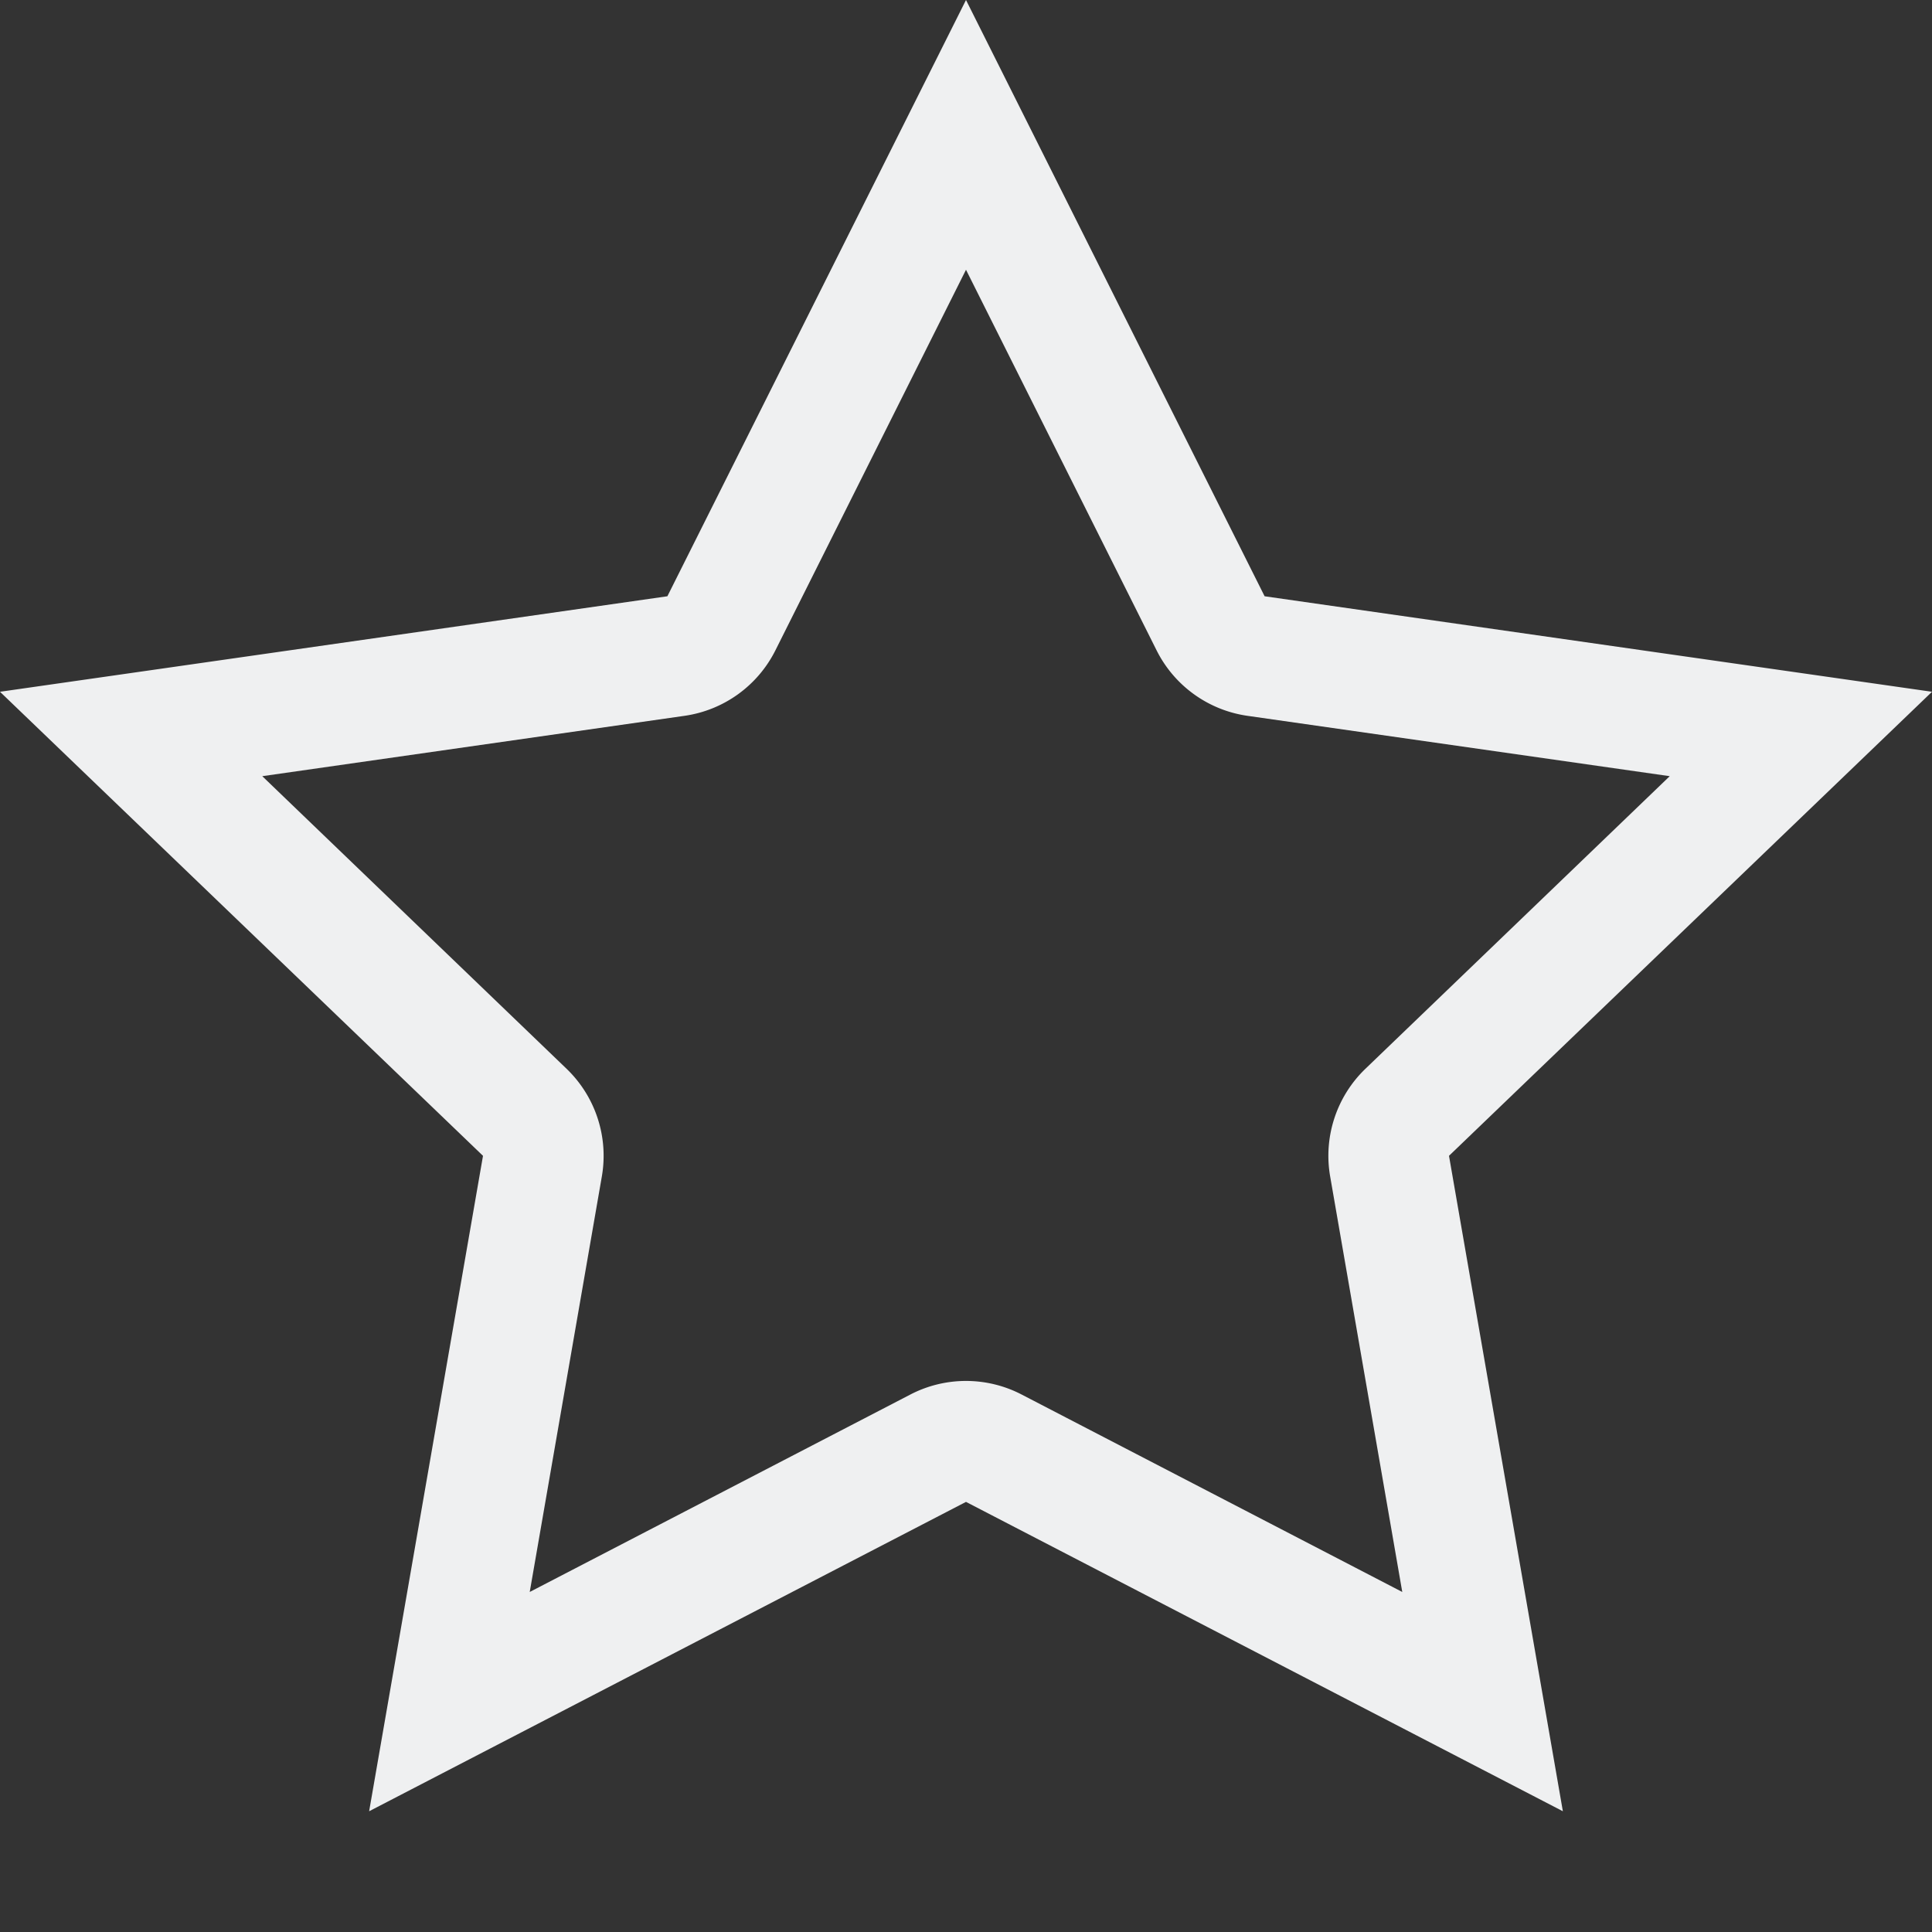 <?xml version="1.0" encoding="UTF-8" standalone="no"?>
<svg
   xmlns:dc="http://purl.org/dc/elements/1.1/"
   xmlns:cc="http://creativecommons.org/ns#"
   xmlns:rdf="http://www.w3.org/1999/02/22-rdf-syntax-ns#"
   xmlns:svg="http://www.w3.org/2000/svg"
   xmlns="http://www.w3.org/2000/svg"
   xmlns:sodipodi="http://sodipodi.sourceforge.net/DTD/sodipodi-0.dtd"
   xmlns:inkscape="http://www.inkscape.org/namespaces/inkscape"
   width="16"
   version="1.1"
   style="enable-background:new"
   id="svg7384"
   height="16"
   sodipodi:docname="non-starred-symbolic.svg"
   inkscape:version="0.92.3 (2405546, 2018-03-11)">
  <rect width="100%" height="100%" fill="#333333" stroke="none"/>
  <sodipodi:namedview
     pagecolor="#ffffff"
     bordercolor="#666666"
     borderopacity="1"
     objecttolerance="10"
     gridtolerance="10"
     guidetolerance="10"
     inkscape:pageopacity="0"
     inkscape:pageshadow="2"
     inkscape:window-width="1920"
     inkscape:window-height="1026"
     id="namedview16"
     showgrid="false"
     inkscape:zoom="14.75"
     inkscape:cx="8.1355932"
     inkscape:cy="8"
     inkscape:window-x="0"
     inkscape:window-y="30"
     inkscape:window-maximized="1"
     inkscape:current-layer="svg7384" />
  <title
     id="title8473">Gnome Symbolic Icons</title>
  <defs
     id="defs7386" />
  <g
     transform="translate(-32,-188)"
     id="layer7" />
  <g
     transform="translate(-32,-188)"
     id="layer6" />
  <g
     transform="translate(-32,-188)"
     id="layer5" />
  <g
     transform="translate(-32,-188)"
     id="layer9" />
  <g
     transform="translate(-32,-188)"
     id="layer2" />
  <g
     transform="translate(-32,-188)"
     id="layer8" />
  <g
     transform="translate(-32,-188)"
     id="layer3" />
  <g
     transform="translate(-32,-188)"
     id="layer4" />
  <path
     style="color:#eff0f1;fill:#eff0f1;fill-opacity:1;stroke:none;stroke-width:0.993"
     d="M 8 0 L 5.527 4.938 L 0 5.729 L 4 9.572 L 3.057 15 L 8 12.438 L 12.943 15 L 12 9.572 L 16 5.729 L 10.473 4.938 L 8 0 z M 8 2.234 L 9.578 5.385 A 1 1 0 0 0 10.33 5.928 L 13.828 6.428 L 11.307 8.852 A 1 1 0 0 0 11.016 9.744 L 11.613 13.184 L 8.461 11.549 A 1 1 0 0 0 7.539 11.549 L 4.387 13.184 L 4.984 9.744 A 1 1 0 0 0 4.693 8.852 L 2.172 6.428 L 5.67 5.928 A 1 1 0 0 0 6.422 5.385 L 8 2.234 z "
     id="path3" />
</svg>
